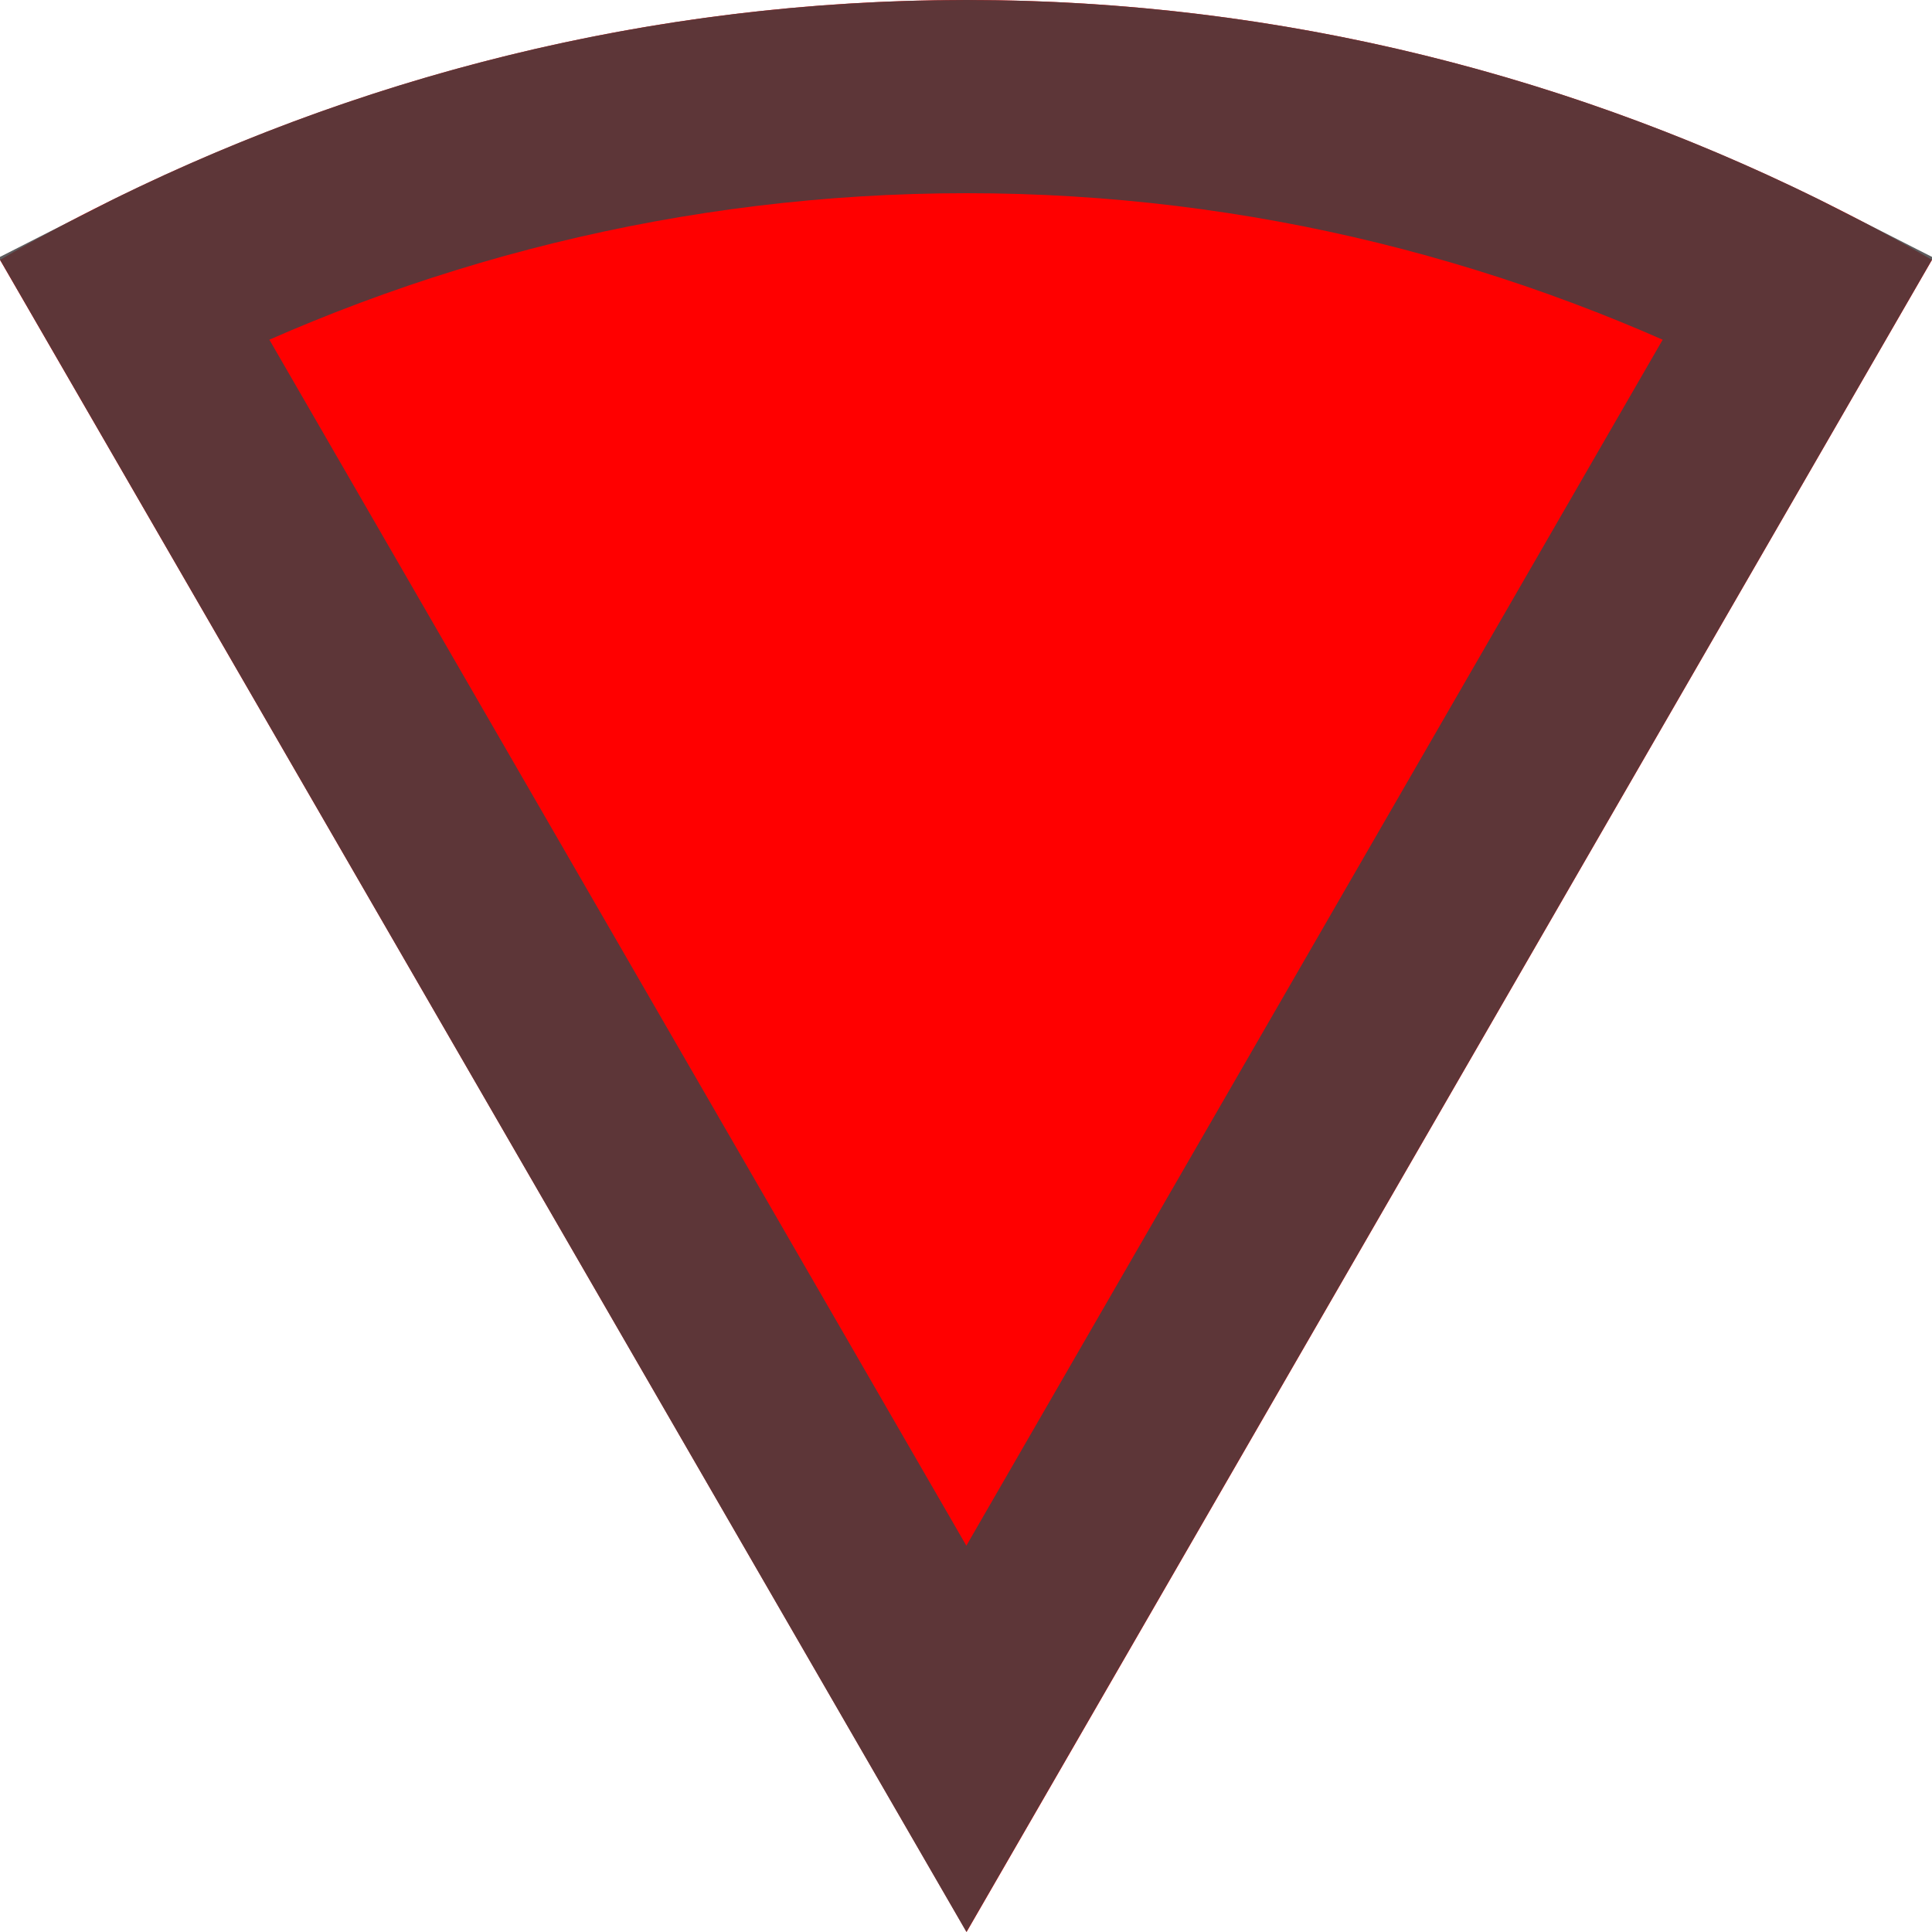 <svg width="10" height="10" viewBox="0 0 10 10" fill="none" xmlns="http://www.w3.org/2000/svg">
<path d="M10 1.345C8.529 0.497 6.825 0 5.003 0C3.18 0 1.471 0.497 0 1.345L5.003 10L10 1.345Z" fill="red"/>
<path d="M5.003 0.5C6.555 0.5 8.016 0.879 9.31 1.539L5.002 9L0.69 1.539C1.984 0.879 3.45 0.5 5.003 0.5Z" stroke="#414042" stroke-opacity="0.85"/>
</svg>
